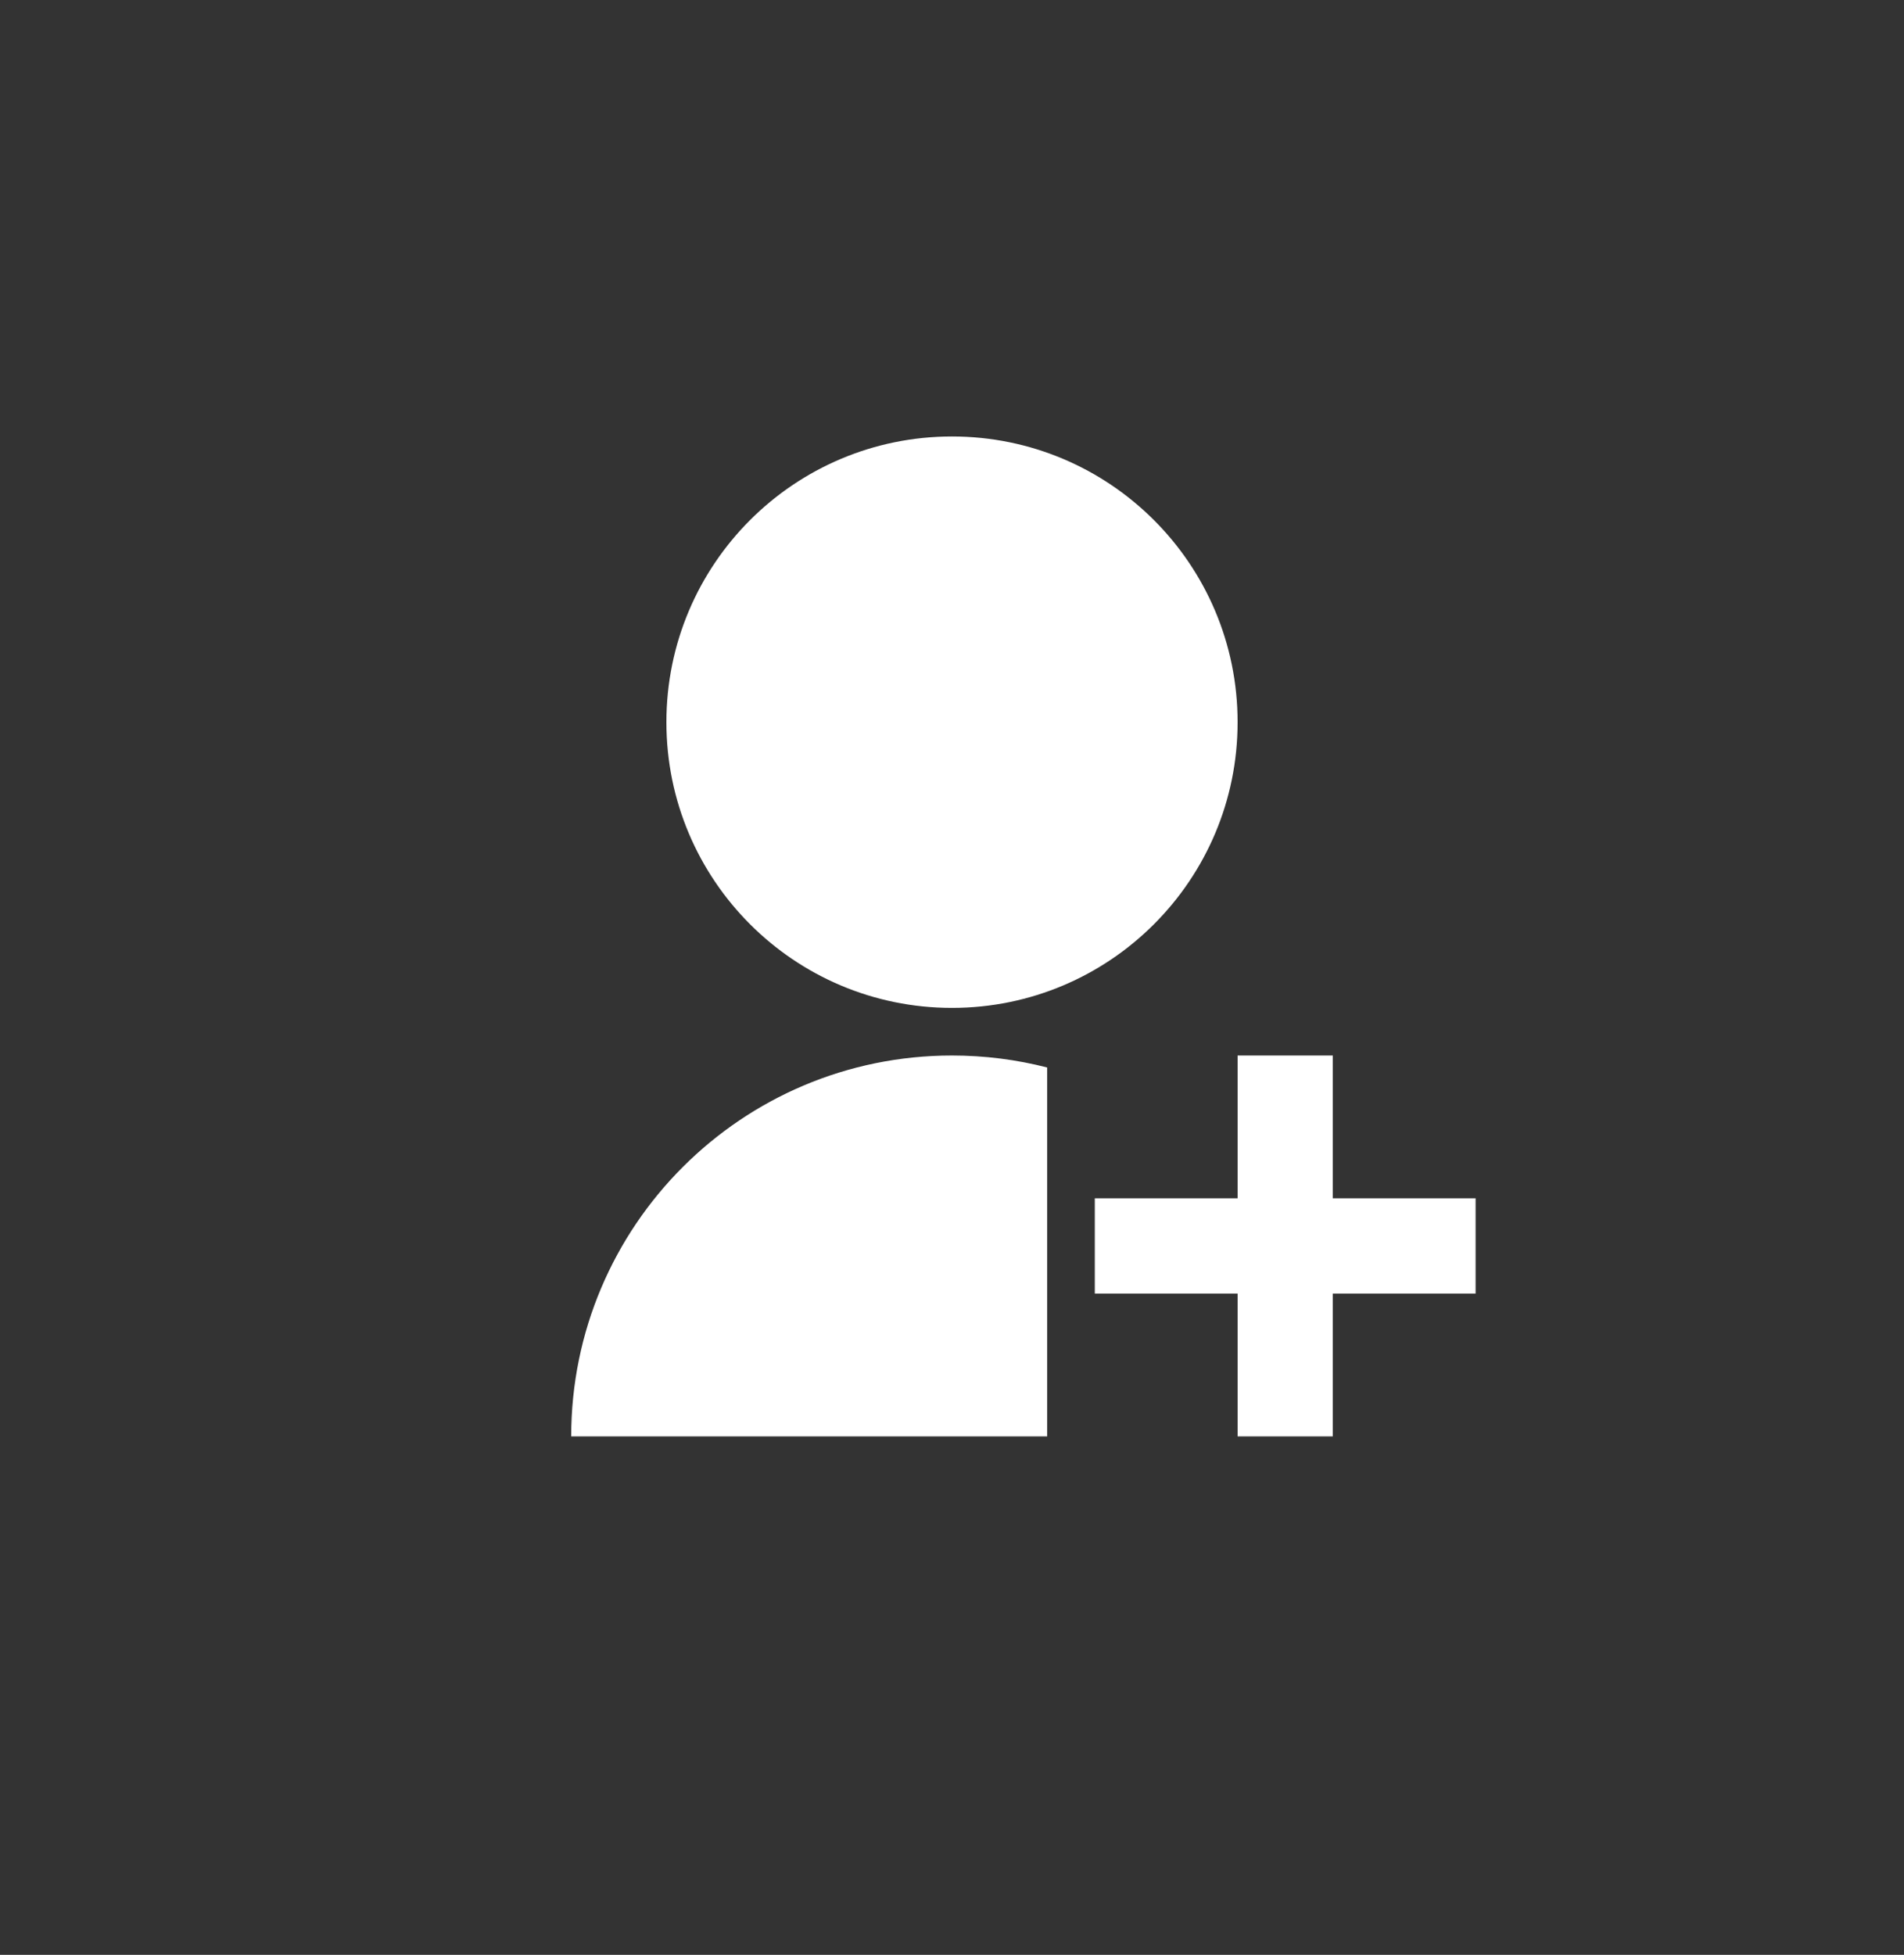 <svg width="38" height="39" viewBox="0 0 38 39" fill="none" xmlns="http://www.w3.org/2000/svg">
<rect x="0" y="0" width="38" height="39" fill="#333333" stroke="none"/>
<path d="M20.9 21.297V28.657H11.4C11.4 24.46 14.803 21.058 19 21.058C19.656 21.058 20.293 21.141 20.9 21.297ZM19 20.108C15.851 20.108 13.3 17.557 13.3 14.408C13.3 11.258 15.851 8.708 19 8.708C22.149 8.708 24.7 11.258 24.7 14.408C24.7 17.557 22.149 20.108 19 20.108ZM24.7 23.907V21.058H26.6V23.907H29.45V25.808H26.6V28.657H24.7V25.808H21.85V23.907H24.7Z" fill="white"/>
</svg>
